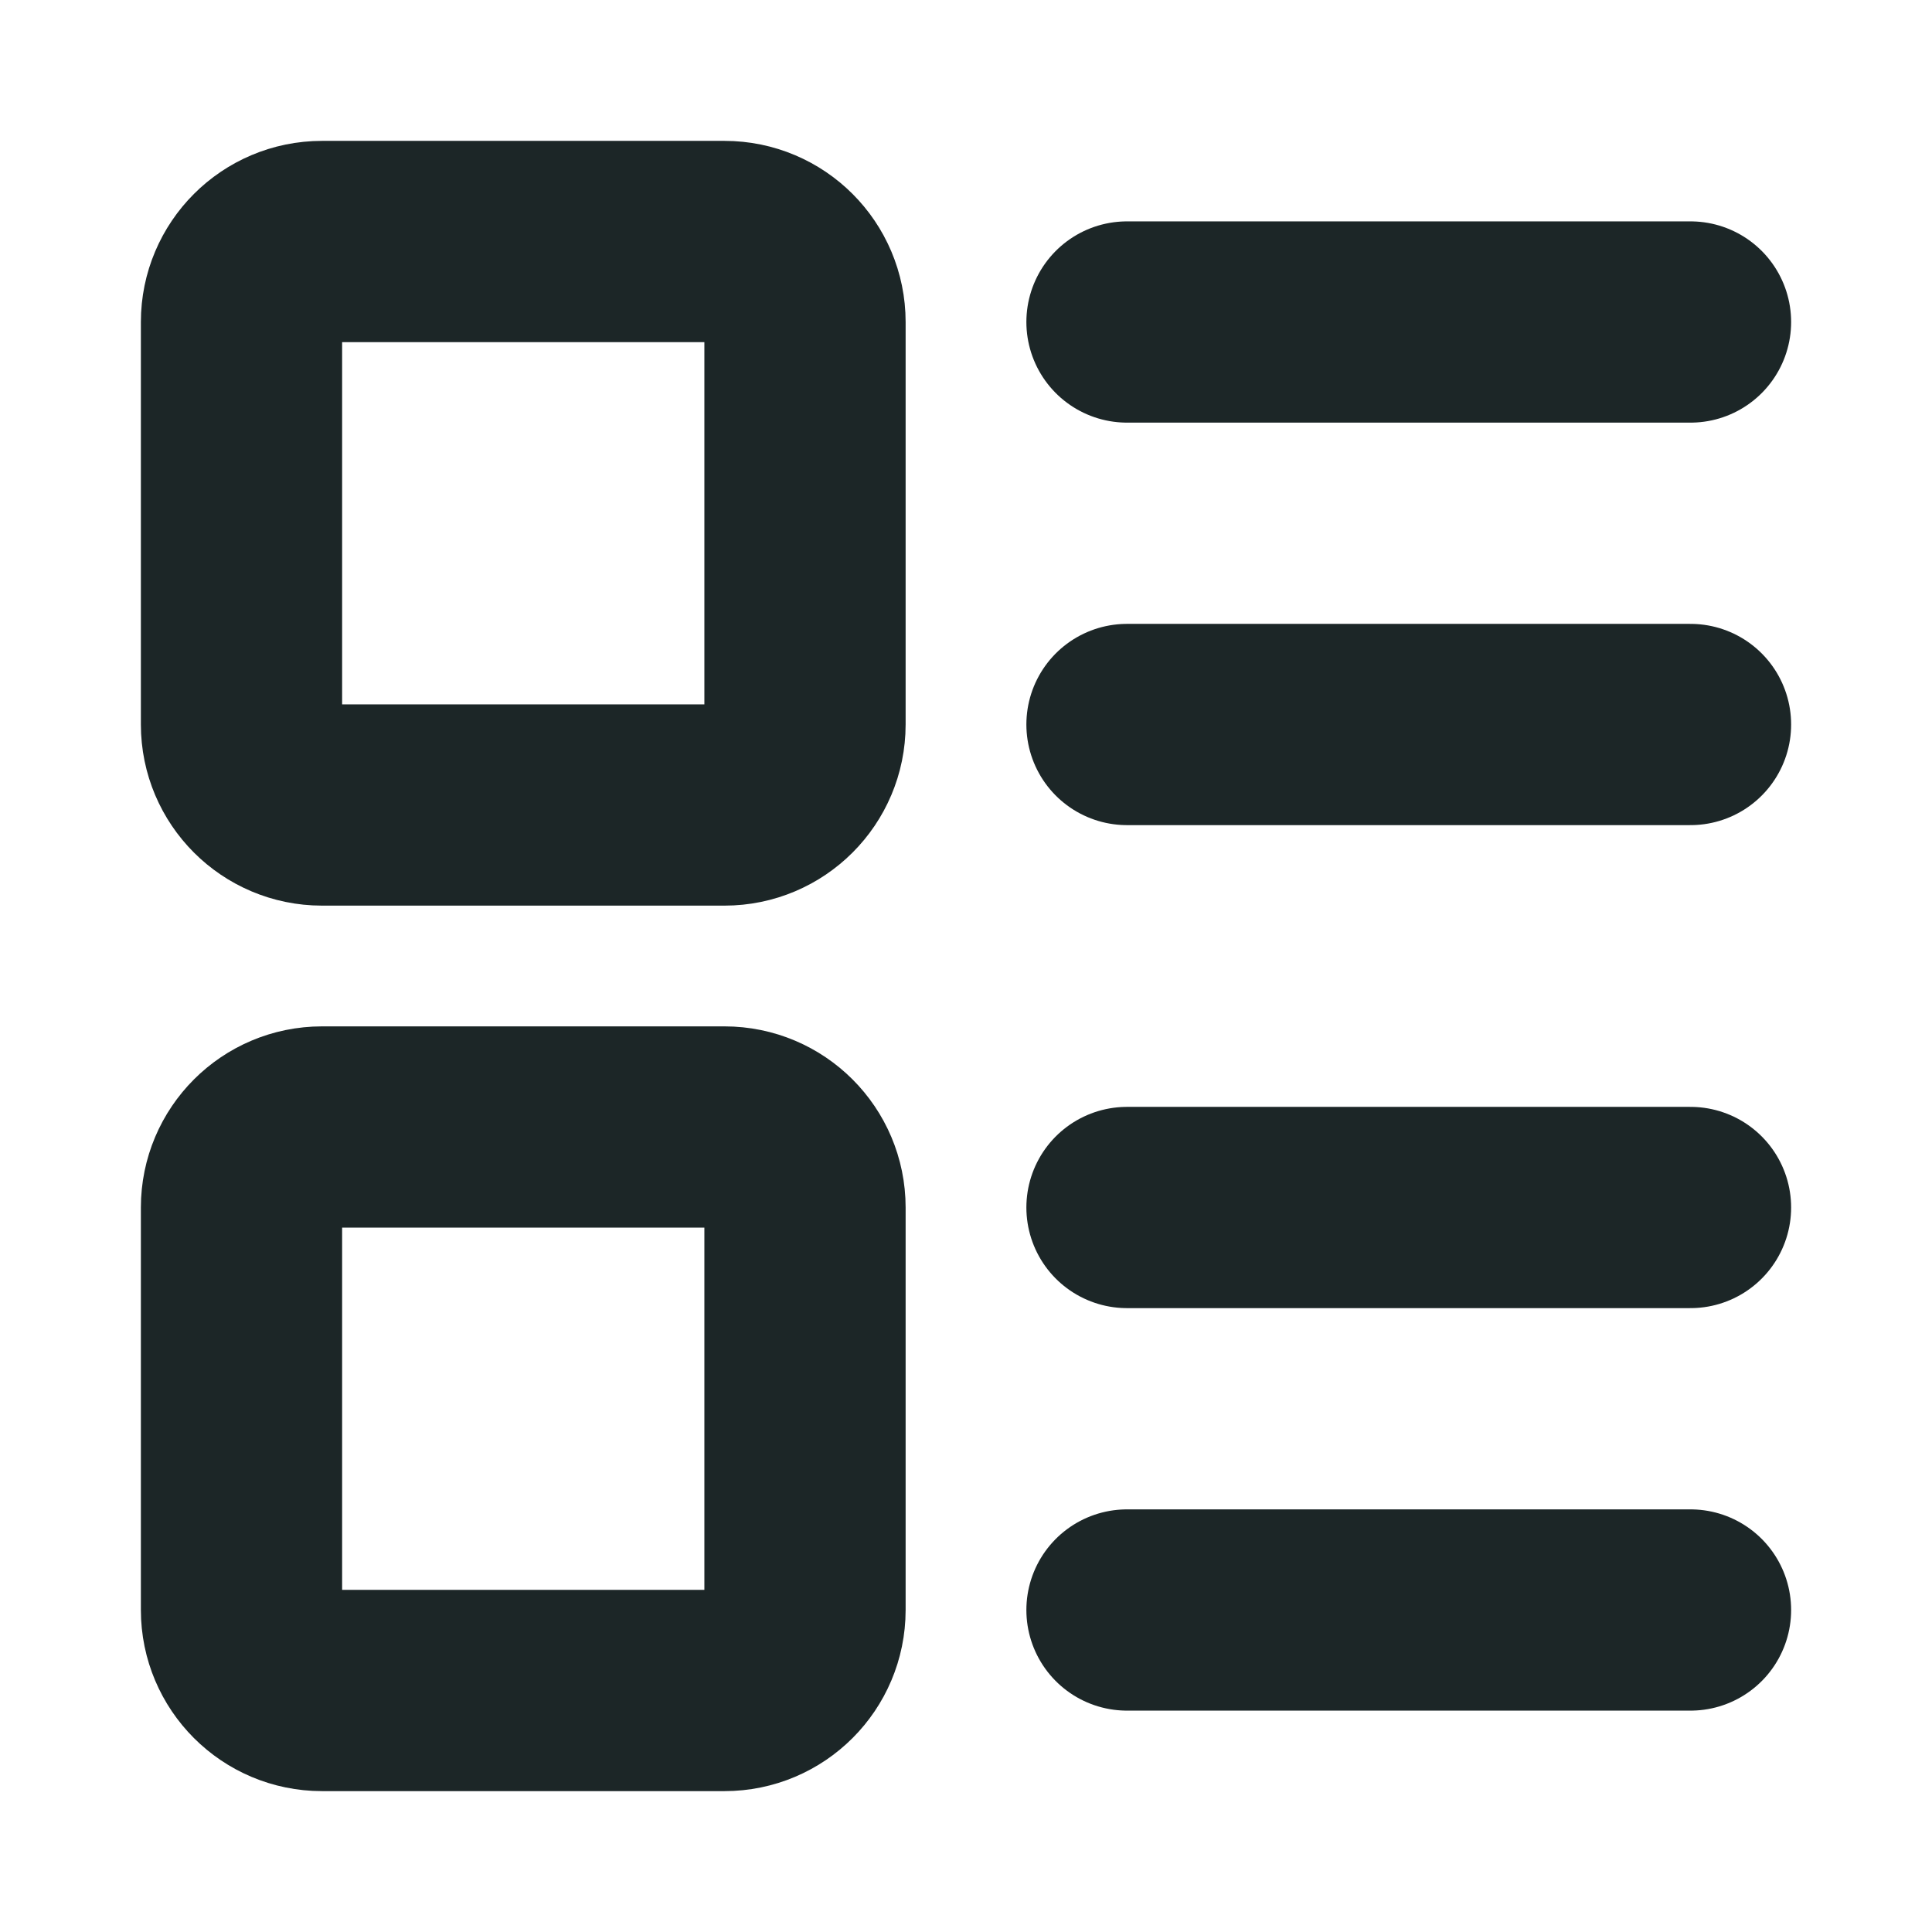 <svg width="36" height="36" viewBox="0 0 36 36" fill="none" xmlns="http://www.w3.org/2000/svg">
<path d="M13.5 4.5H6C5.172 4.5 4.5 5.172 4.5 6V13.5C4.5 14.328 5.172 15 6 15H13.5C14.328 15 15 14.328 15 13.5V6C15 5.172 14.328 4.5 13.5 4.5Z" stroke="#1C2627" stroke-width="3.75" stroke-linecap="round" stroke-linejoin="round"/>
<path d="M13.5 21H6C5.172 21 4.5 21.672 4.5 22.5V30C4.5 30.828 5.172 31.5 6 31.5H13.5C14.328 31.5 15 30.828 15 30V22.5C15 21.672 14.328 21 13.5 21Z" stroke="#1C2627" stroke-width="3.75" stroke-linecap="round" stroke-linejoin="round"/>
<path d="M21 6H31.5" stroke="#1C2627" stroke-width="3.75" stroke-linecap="round" stroke-linejoin="round"/>
<path d="M21 13.5H31.5" stroke="#1C2627" stroke-width="3.75" stroke-linecap="round" stroke-linejoin="round"/>
<path d="M21 22.5H31.5" stroke="#1C2627" stroke-width="3.75" stroke-linecap="round" stroke-linejoin="round"/>
<path d="M21 30H31.5" stroke="#1C2627" stroke-width="3.75" stroke-linecap="round" stroke-linejoin="round"/>
</svg>
